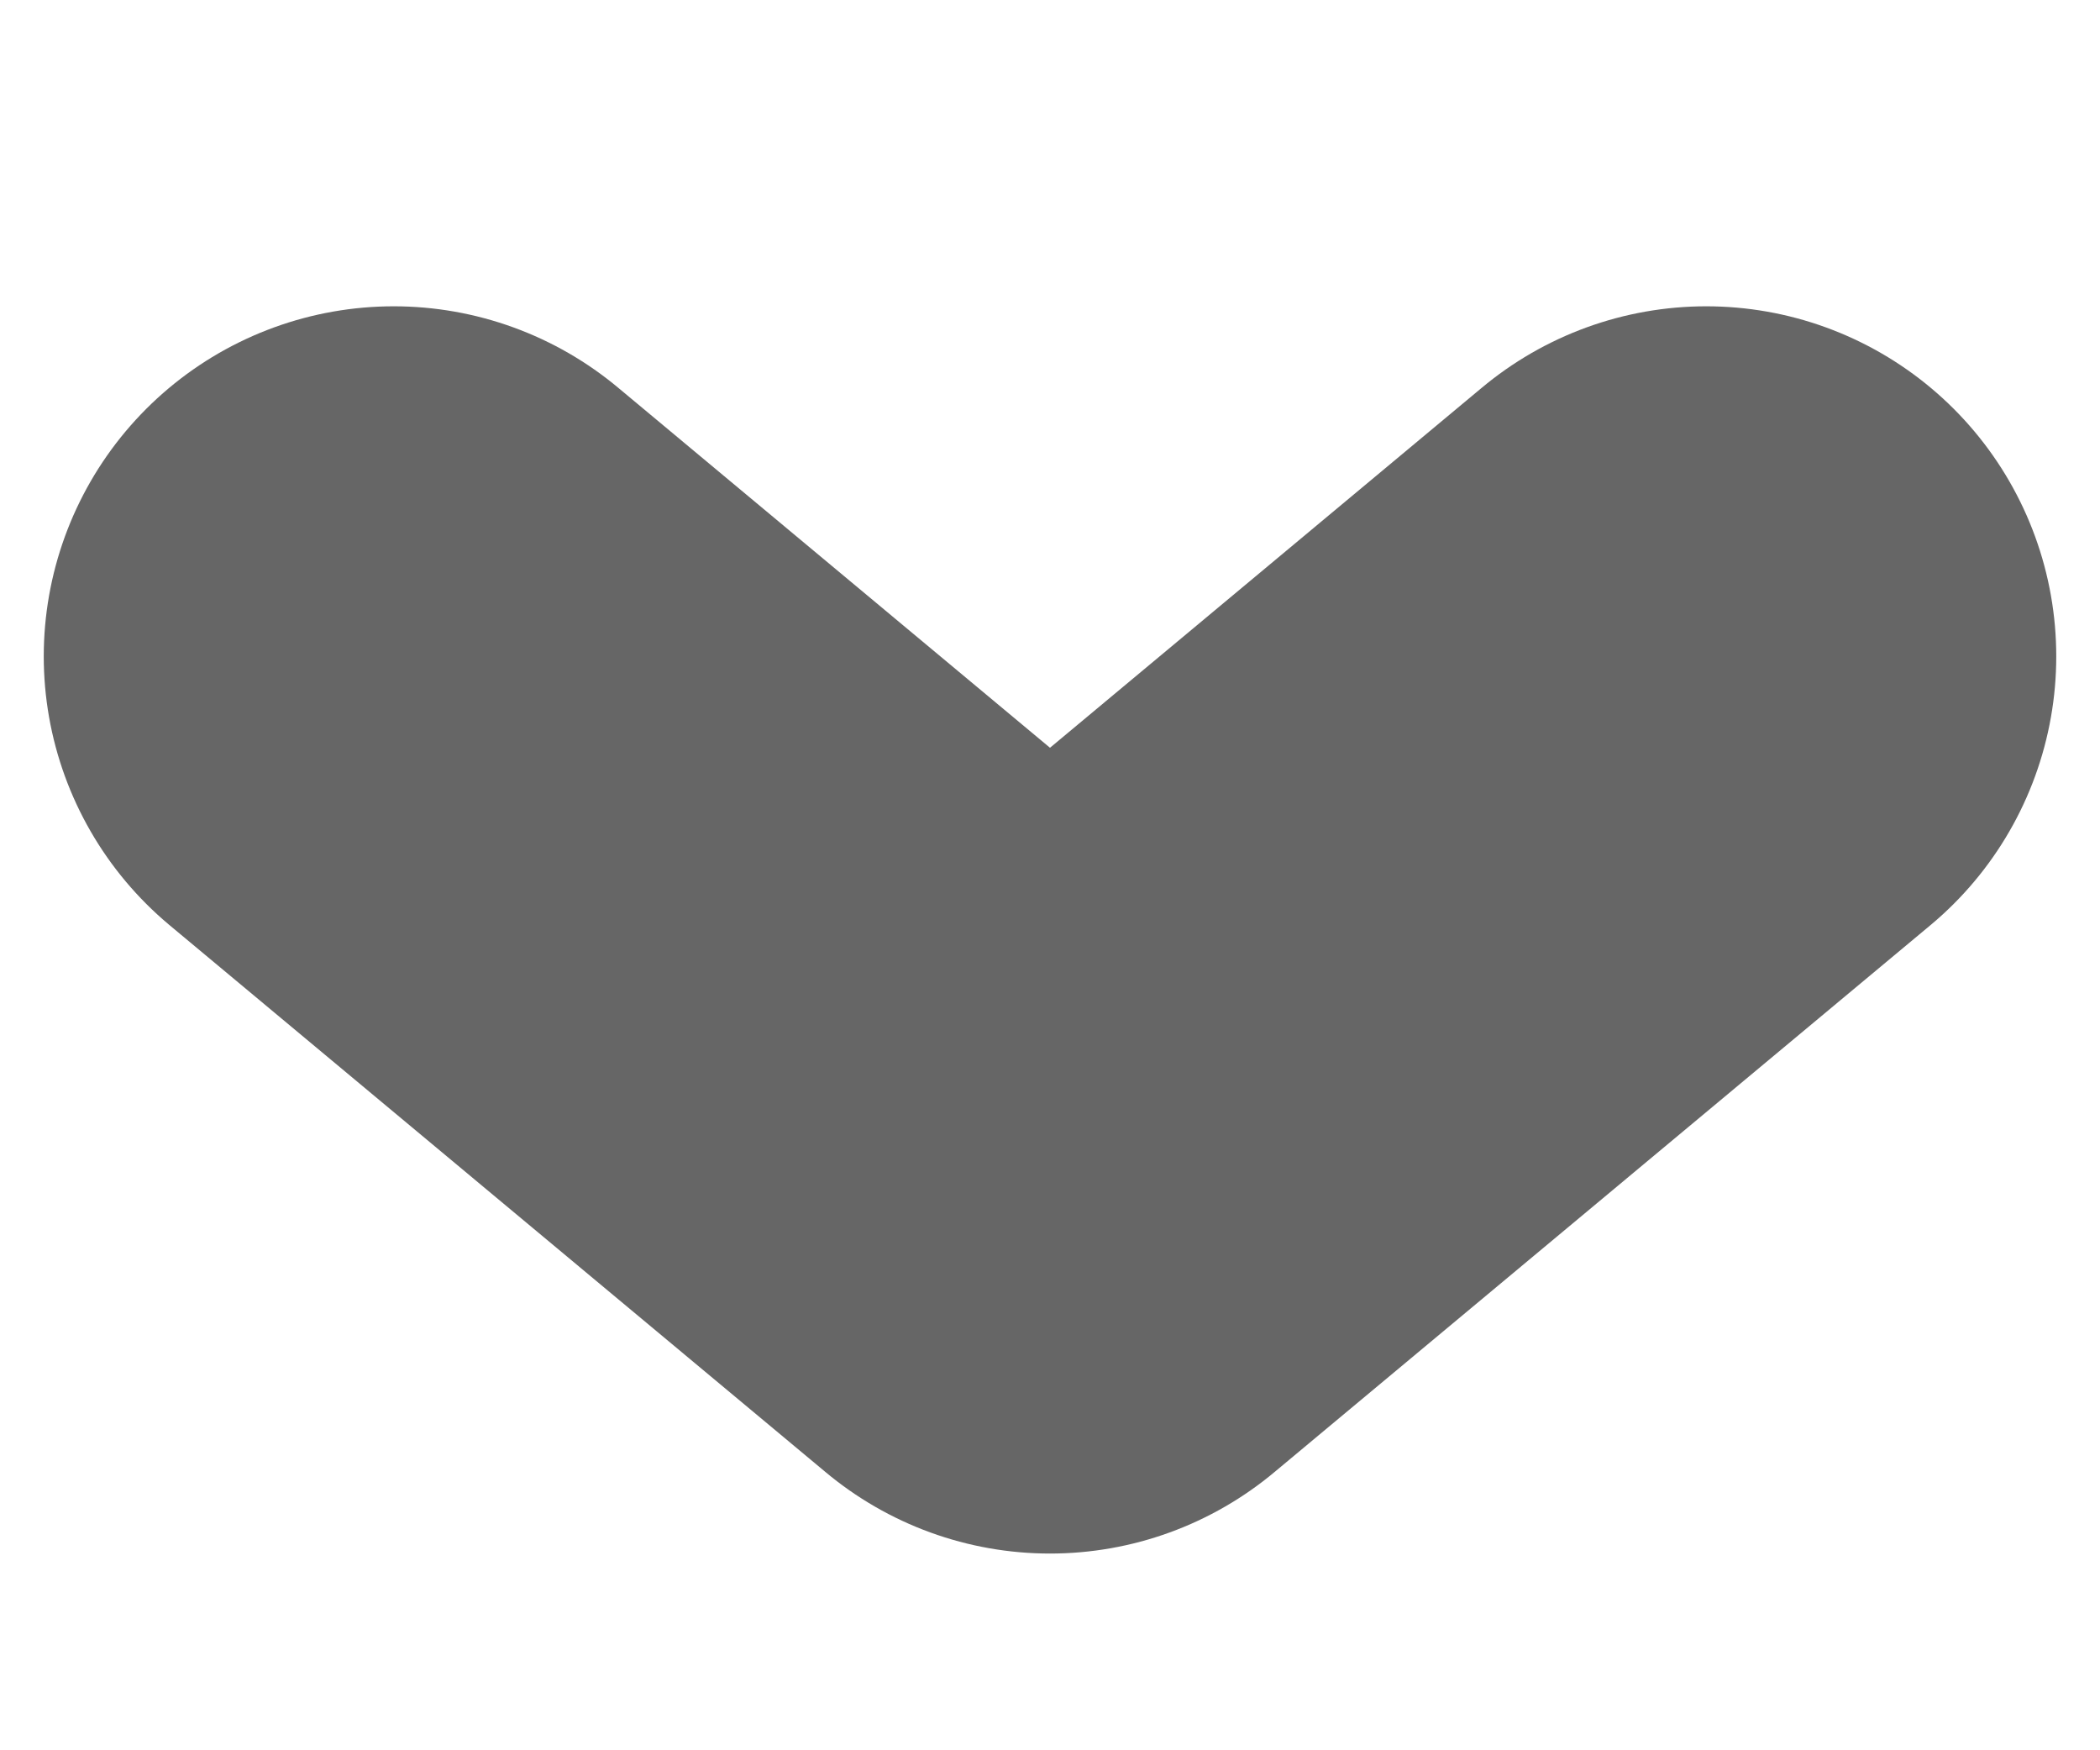 <svg width="6" height="5" viewBox="0 0 6 5" fill="none" xmlns="http://www.w3.org/2000/svg">
<path d="M4.875 1.875L3 3.438L1.125 1.875" stroke="#666666" stroke-width="2" stroke-linecap="round" stroke-linejoin="round"/>
</svg>
